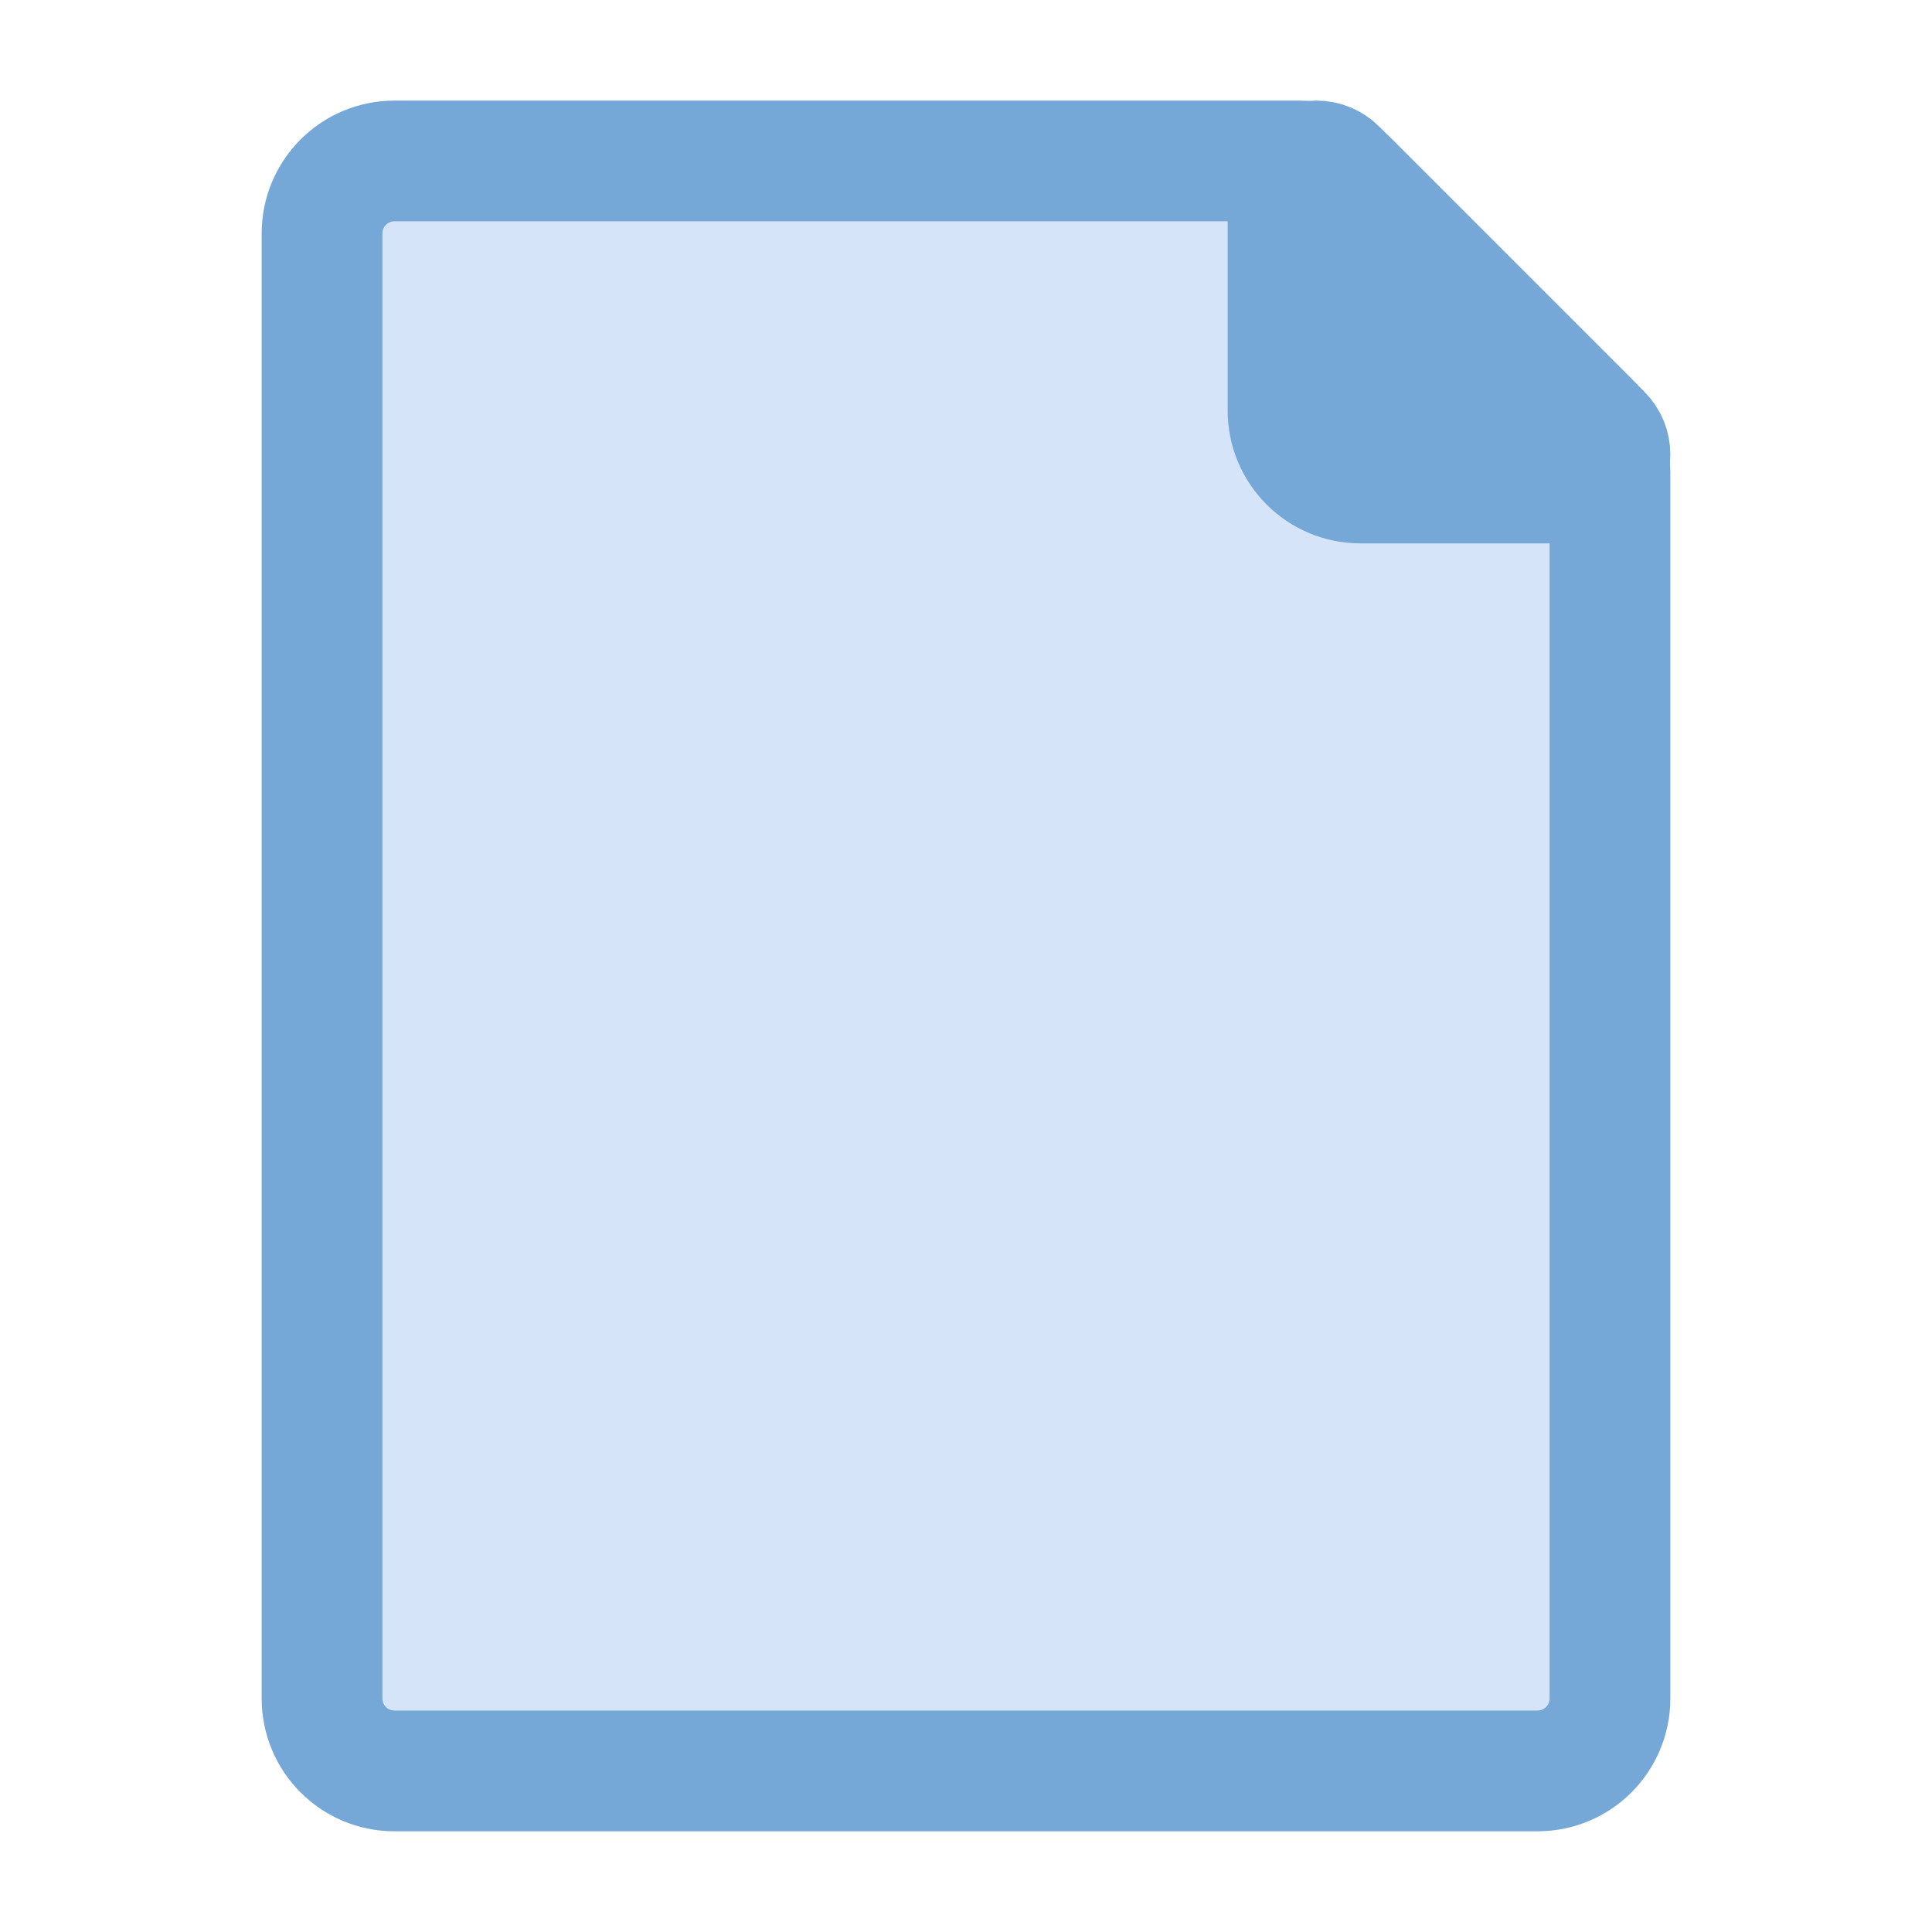 <svg width="16" height="16" viewBox="0 0 16 16" fill="none" xmlns="http://www.w3.org/2000/svg">
<path d="M2.667 14.066V1.933C2.667 1.602 2.935 1.333 3.267 1.333H10.752C10.911 1.333 11.063 1.396 11.176 1.509L13.158 3.491C13.27 3.603 13.333 3.756 13.333 3.915V14.066C13.333 14.398 13.065 14.666 12.733 14.666H3.267C2.935 14.666 2.667 14.398 2.667 14.066Z" fill="#D6E4FA" stroke="#75A8D7" stroke-linecap="round" stroke-linejoin="round"/>
<path d="M10.667 3.4V1.569C10.667 1.439 10.772 1.333 10.902 1.333C10.965 1.333 11.025 1.358 11.069 1.402L13.264 3.597C13.309 3.642 13.333 3.701 13.333 3.764C13.333 3.894 13.228 4 13.098 4H11.267C10.935 4 10.667 3.731 10.667 3.4Z" fill="#75A8D7" stroke="#75A8D7" stroke-linecap="round" stroke-linejoin="round"/>
</svg>
